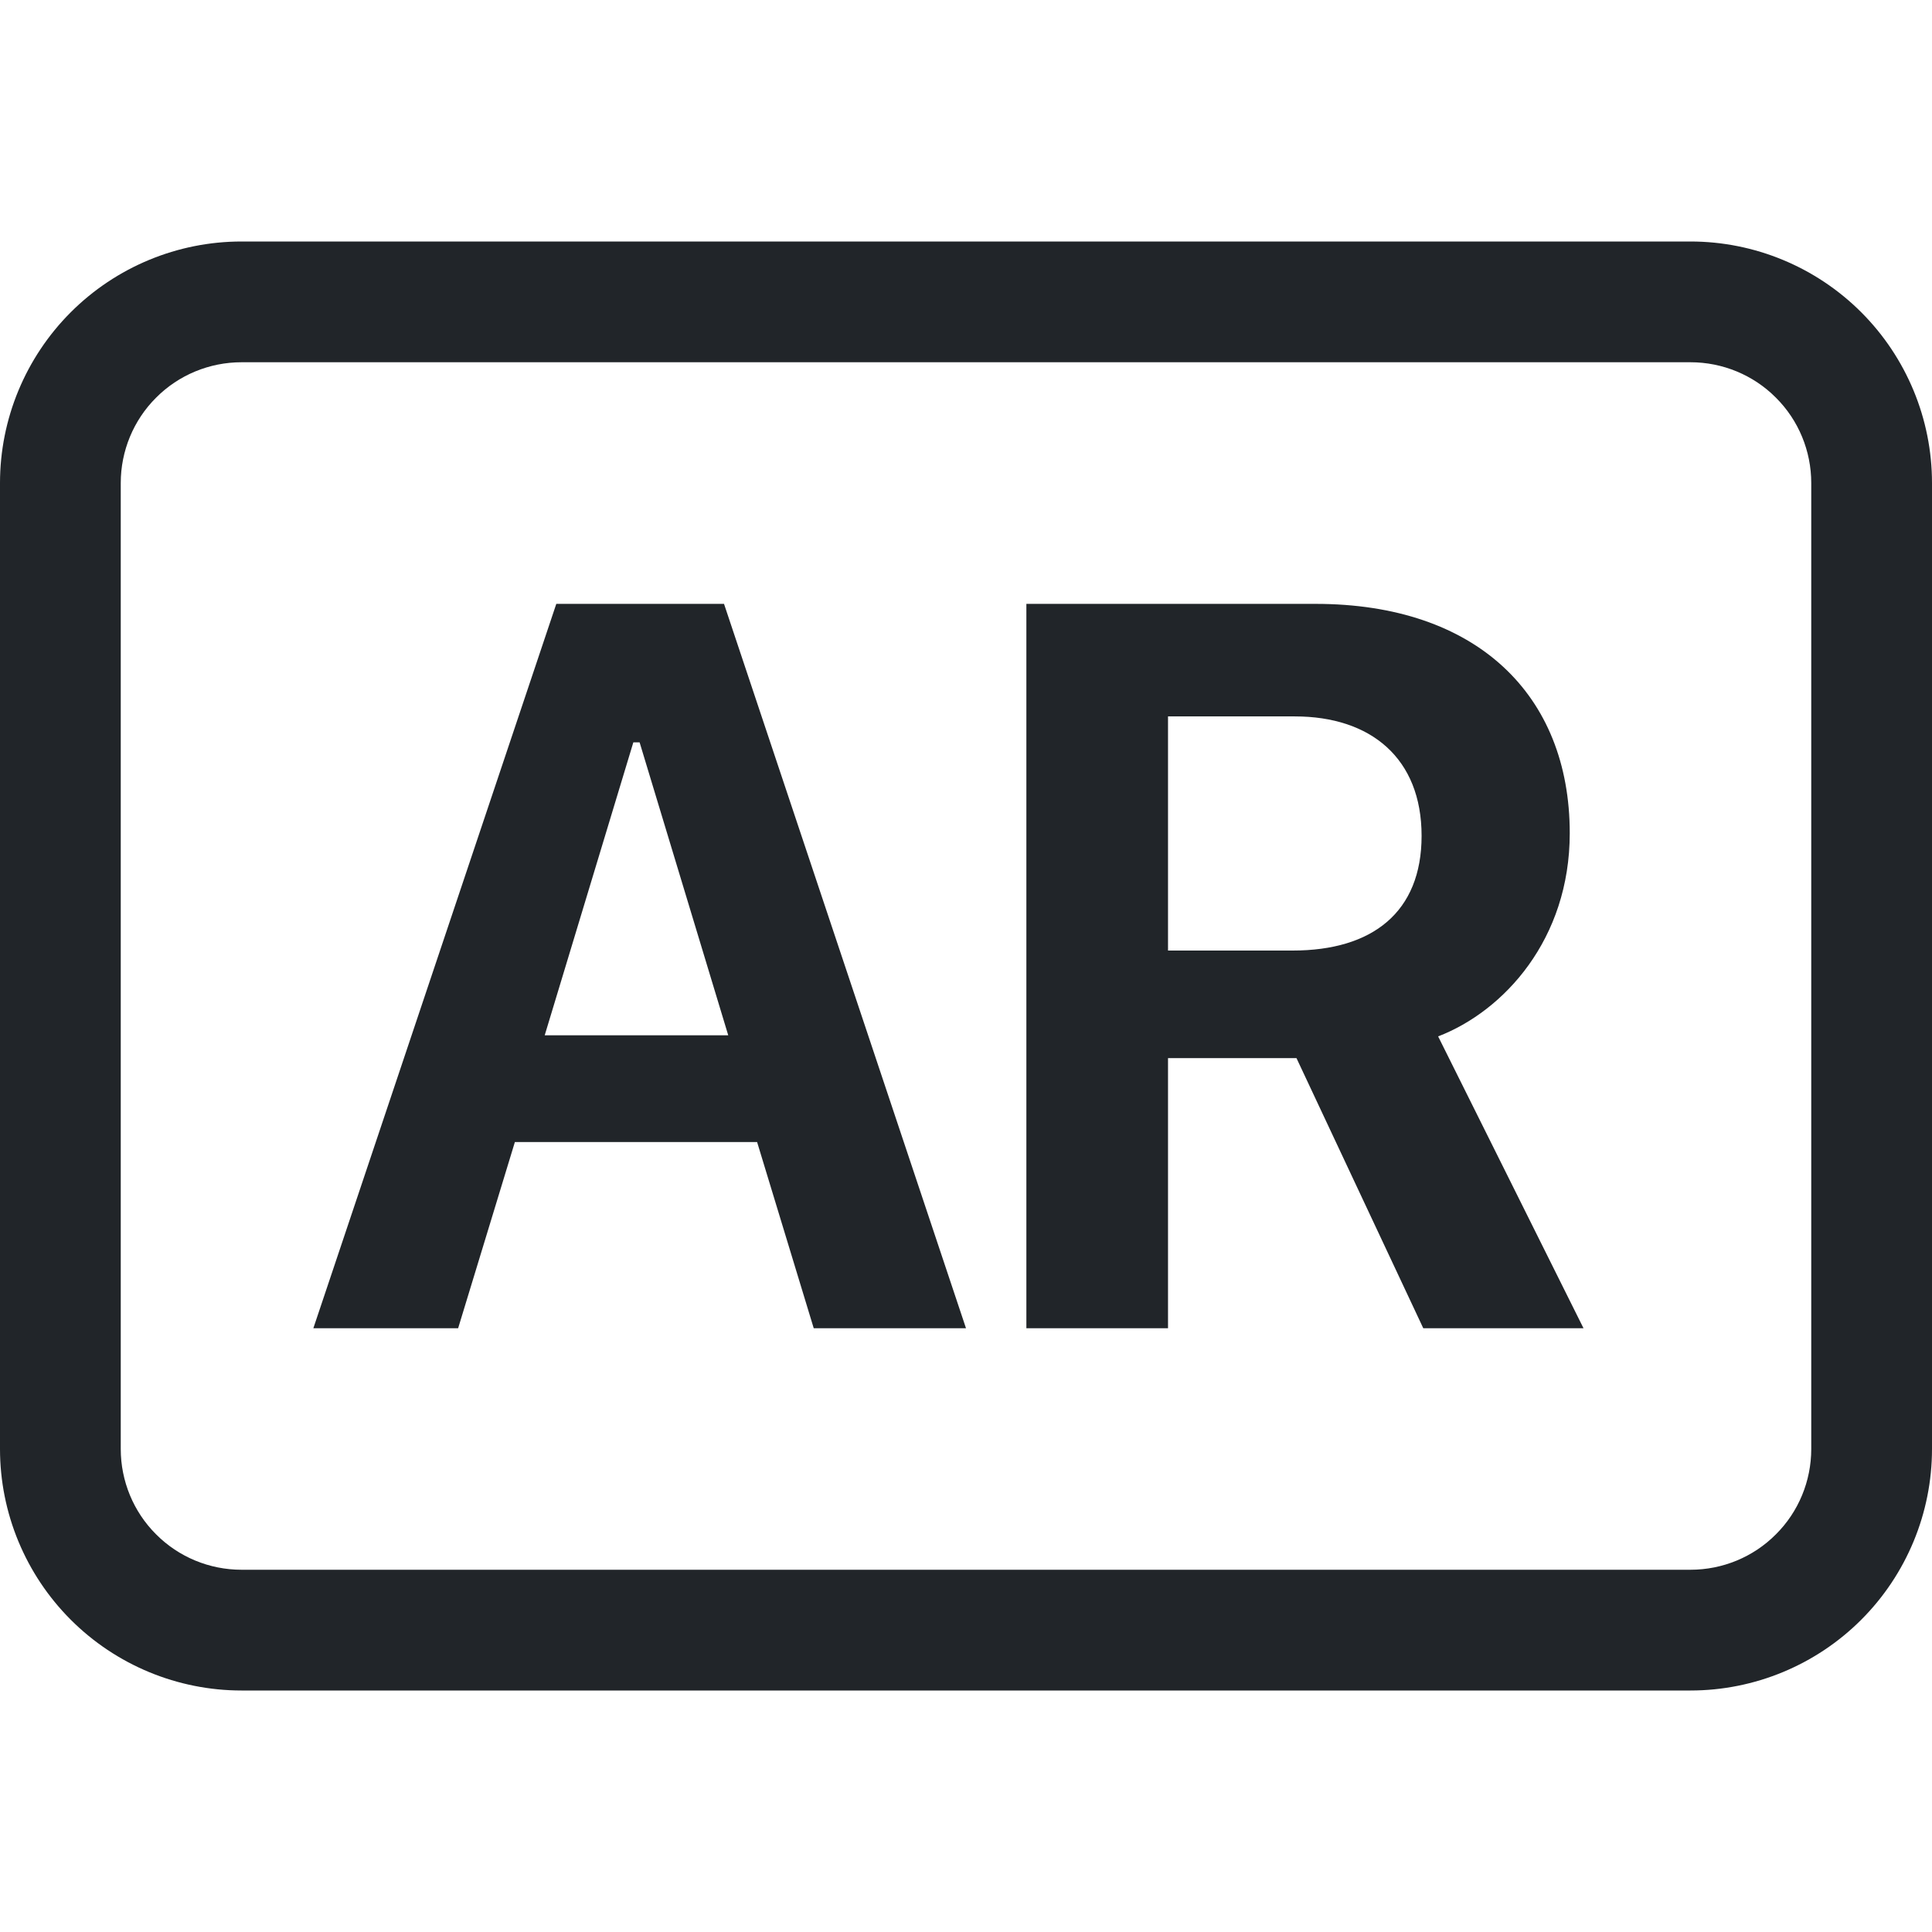 <svg width="16" height="16" viewBox="0 0 16 16" fill="none" xmlns="http://www.w3.org/2000/svg">
<path d="M3.794 11L4.264 9.458H6.27L6.739 11H8L5.996 5.001H4.607L2.595 11H3.795H3.794ZM5.297 6.148L6.031 8.574H4.511L5.245 6.148H5.297ZM10.895 5.001H8.5V11H9.673V8.763H10.737L11.787 11H13.114L11.91 8.583C12.455 8.373 13 7.779 13 6.9C13 5.753 12.227 5.001 10.895 5.001ZM9.673 5.933H10.723C11.353 5.933 11.773 6.28 11.773 6.922C11.773 7.555 11.365 7.872 10.706 7.872H9.673V5.933Z" fill="#212529"/>
<path d="M14 3C14.265 3 14.52 3.105 14.707 3.293C14.895 3.48 15 3.735 15 4V12C15 12.265 14.895 12.52 14.707 12.707C14.52 12.895 14.265 13 14 13H2C1.735 13 1.48 12.895 1.293 12.707C1.105 12.52 1 12.265 1 12V4C1 3.735 1.105 3.48 1.293 3.293C1.48 3.105 1.735 3 2 3H14ZM2 2C1.47 2 0.961 2.211 0.586 2.586C0.211 2.961 0 3.47 0 4V12C0 12.53 0.211 13.039 0.586 13.414C0.961 13.789 1.47 14 2 14H14C14.53 14 15.039 13.789 15.414 13.414C15.789 13.039 16 12.53 16 12V4C16 3.47 15.789 2.961 15.414 2.586C15.039 2.211 14.53 2 14 2H2Z" fill="#212529"/>
</svg>
